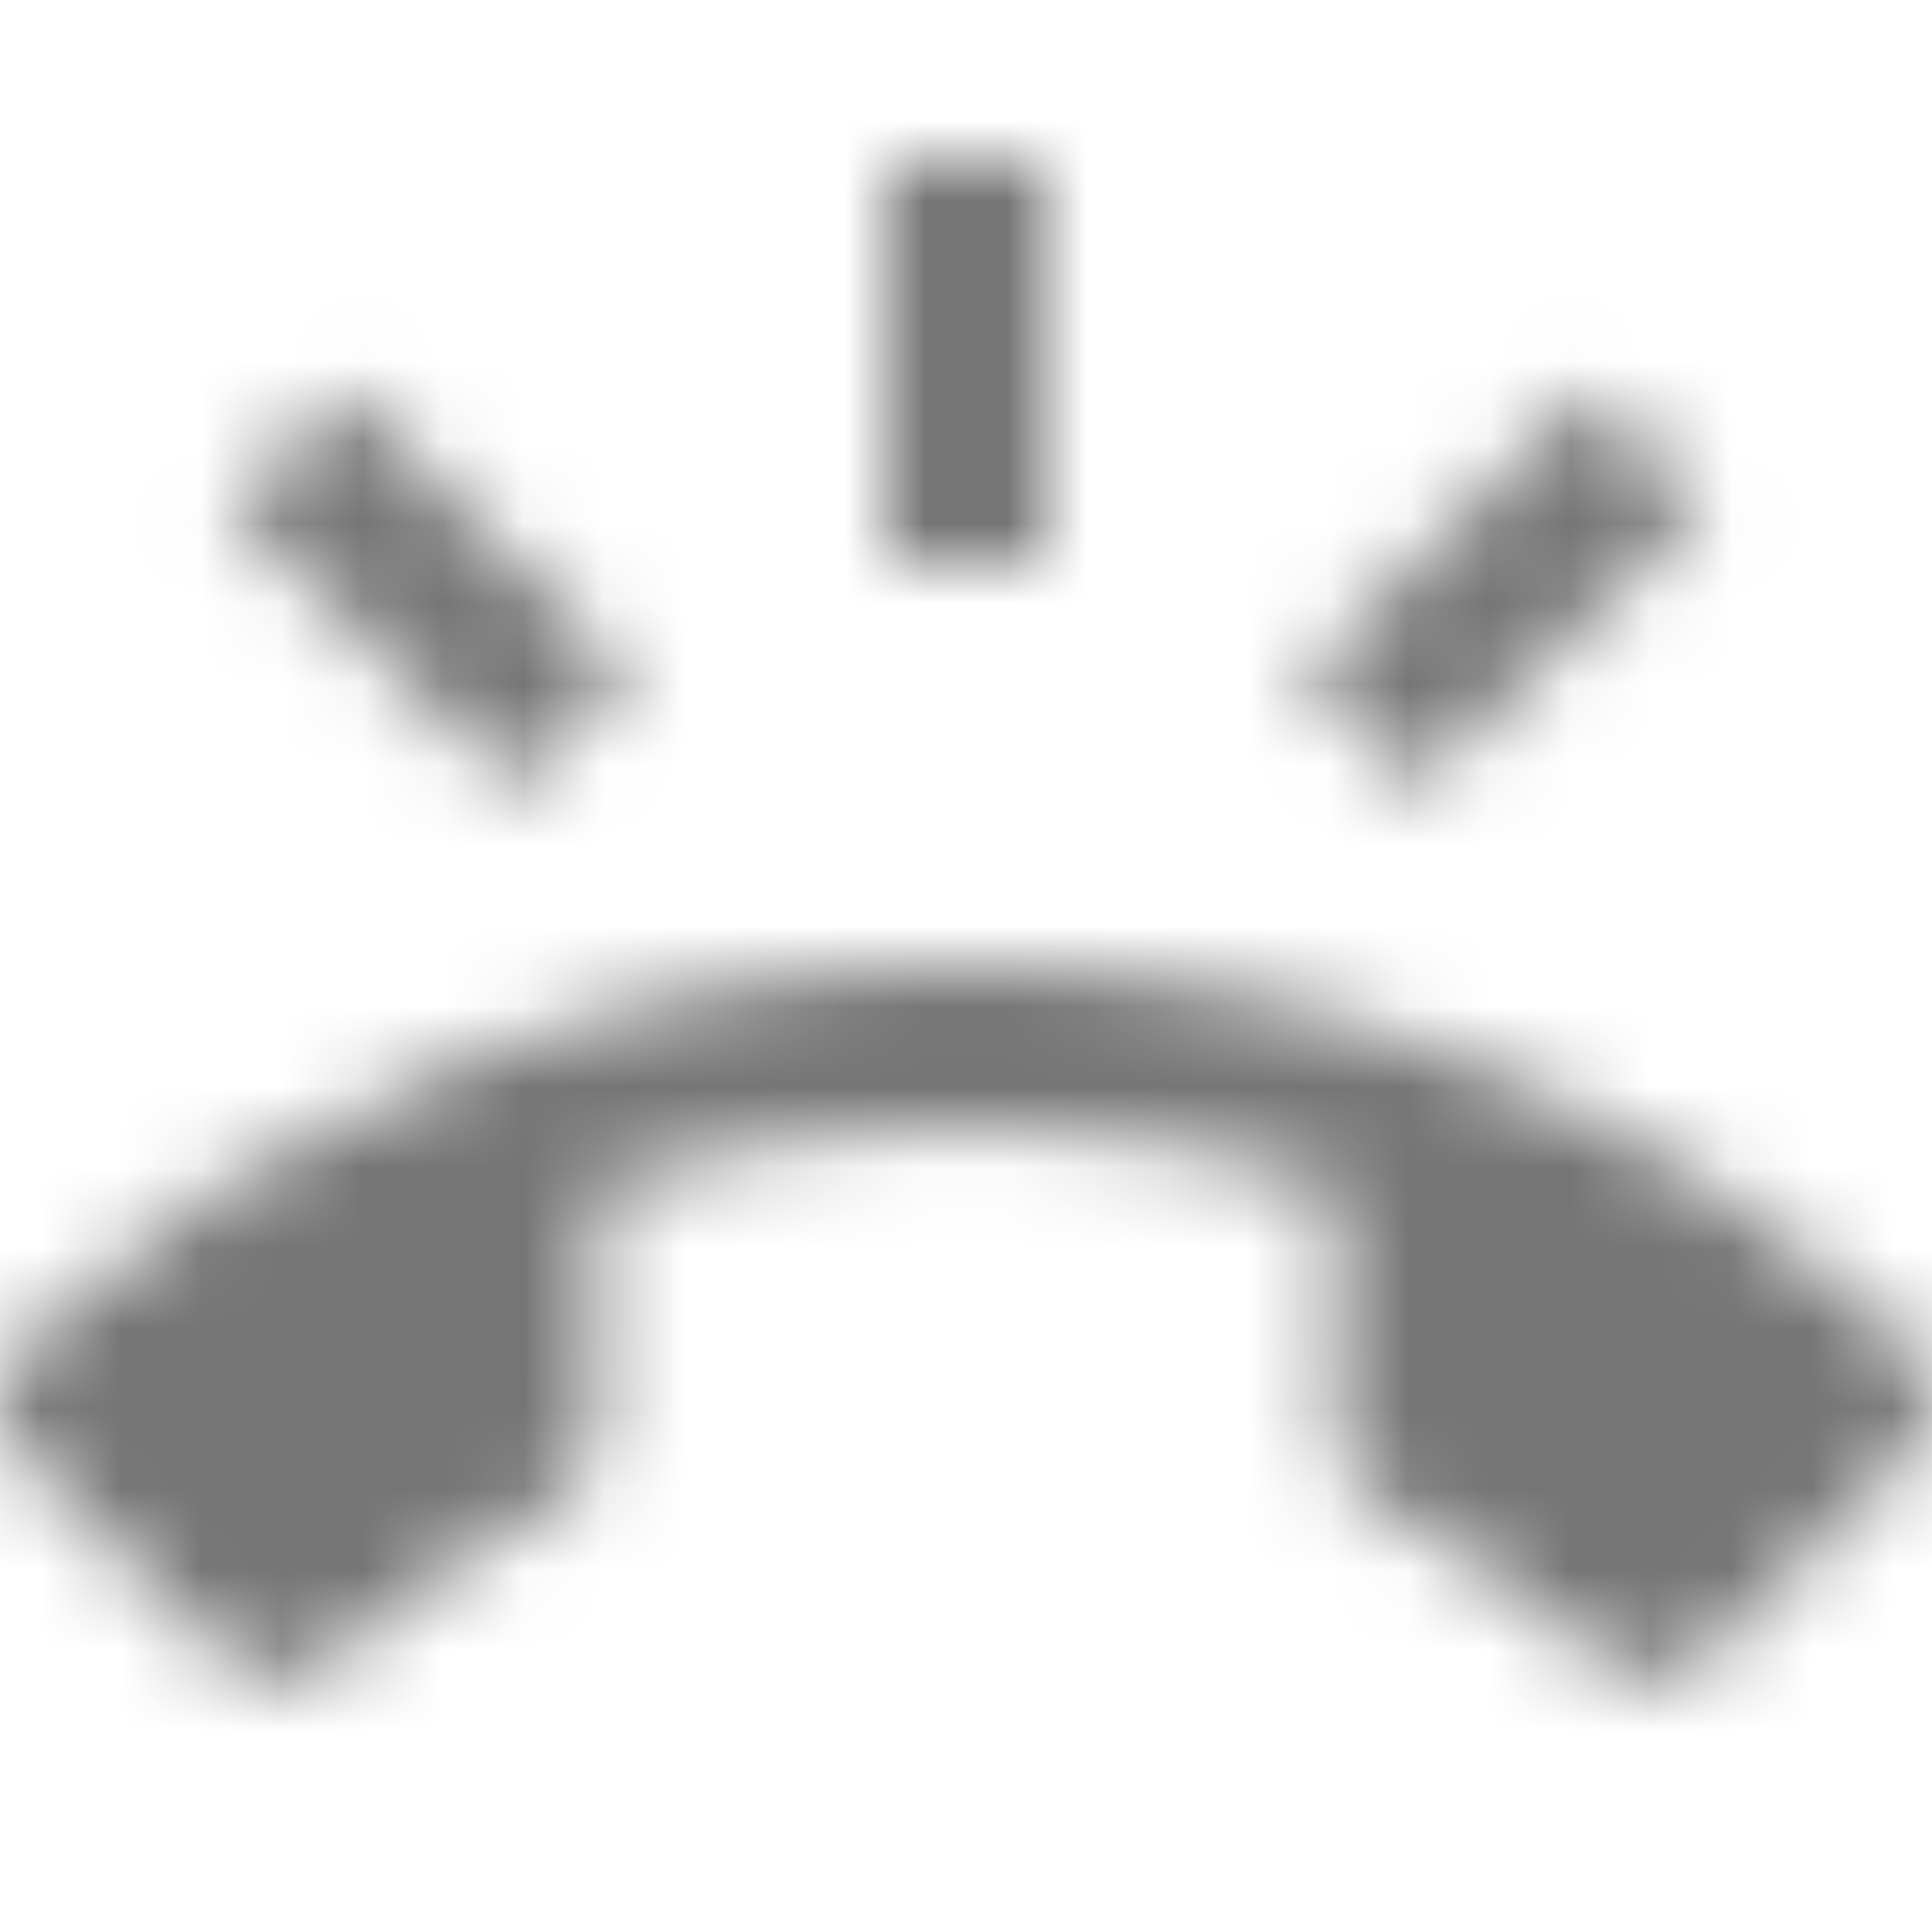 <?xml version="1.0" encoding="UTF-8"?>
<svg width="24px" height="24px" viewBox="0 0 24 24" version="1.1" xmlns="http://www.w3.org/2000/svg" xmlns:xlink="http://www.w3.org/1999/xlink">
    <!-- Generator: Sketch 50 (54983) - http://www.bohemiancoding.com/sketch -->
    <title>icon/communication/ring_volume_24px</title>
    <desc>Created with Sketch.</desc>
    <defs>
        <path d="M23.71,16.67 C20.66,13.78 16.54,12 12,12 C7.46,12 3.34,13.78 0.29,16.67 C0.11,16.85 0,17.1 0,17.38 C0,17.66 0.11,17.91 0.29,18.09 L2.77,20.57 C2.95,20.75 3.2,20.86 3.48,20.86 C3.75,20.86 4,20.75 4.18,20.58 C4.97,19.84 5.87,19.22 6.84,18.73 C7.17,18.57 7.4,18.23 7.4,17.83 L7.4,14.73 C8.85,14.25 10.4,14 12,14 C13.6,14 15.15,14.25 16.6,14.72 L16.6,17.82 C16.6,18.21 16.83,18.56 17.16,18.72 C18.14,19.21 19.03,19.84 19.82,20.57 C20,20.75 20.25,20.85 20.52,20.85 C20.8,20.85 21.05,20.74 21.23,20.56 L23.71,18.08 C23.89,17.9 24,17.65 24,17.37 C24,17.1 23.89,16.85 23.71,16.67 Z M21.16,6.26 L19.75,4.85 L16.19,8.4 L17.6,9.81 C17.6,9.81 21.05,6.29 21.16,6.26 Z M13,2 L11,2 L11,7 L13,7 L13,2 Z M6.4,9.81 L7.81,8.4 L4.26,4.84 L2.84,6.26 C2.95,6.29 6.4,9.81 6.4,9.81 Z" id="path-1"></path>
    </defs>
    <g id="icon/communication/ring_volume_24px" stroke="none" stroke-width="1" fill="none" fill-rule="evenodd">
        <mask id="mask-2" fill="white">
            <use xlink:href="#path-1"></use>
        </mask>
        <g fill-rule="nonzero"></g>
        <g id="✱-/-Color-/-Icons-/-Black-/-Inactive" mask="url(#mask-2)" fill="#000000" fill-opacity="0.54">
            <rect id="Rectangle" x="0" y="0" width="24" height="24"></rect>
        </g>
    </g>
</svg>
